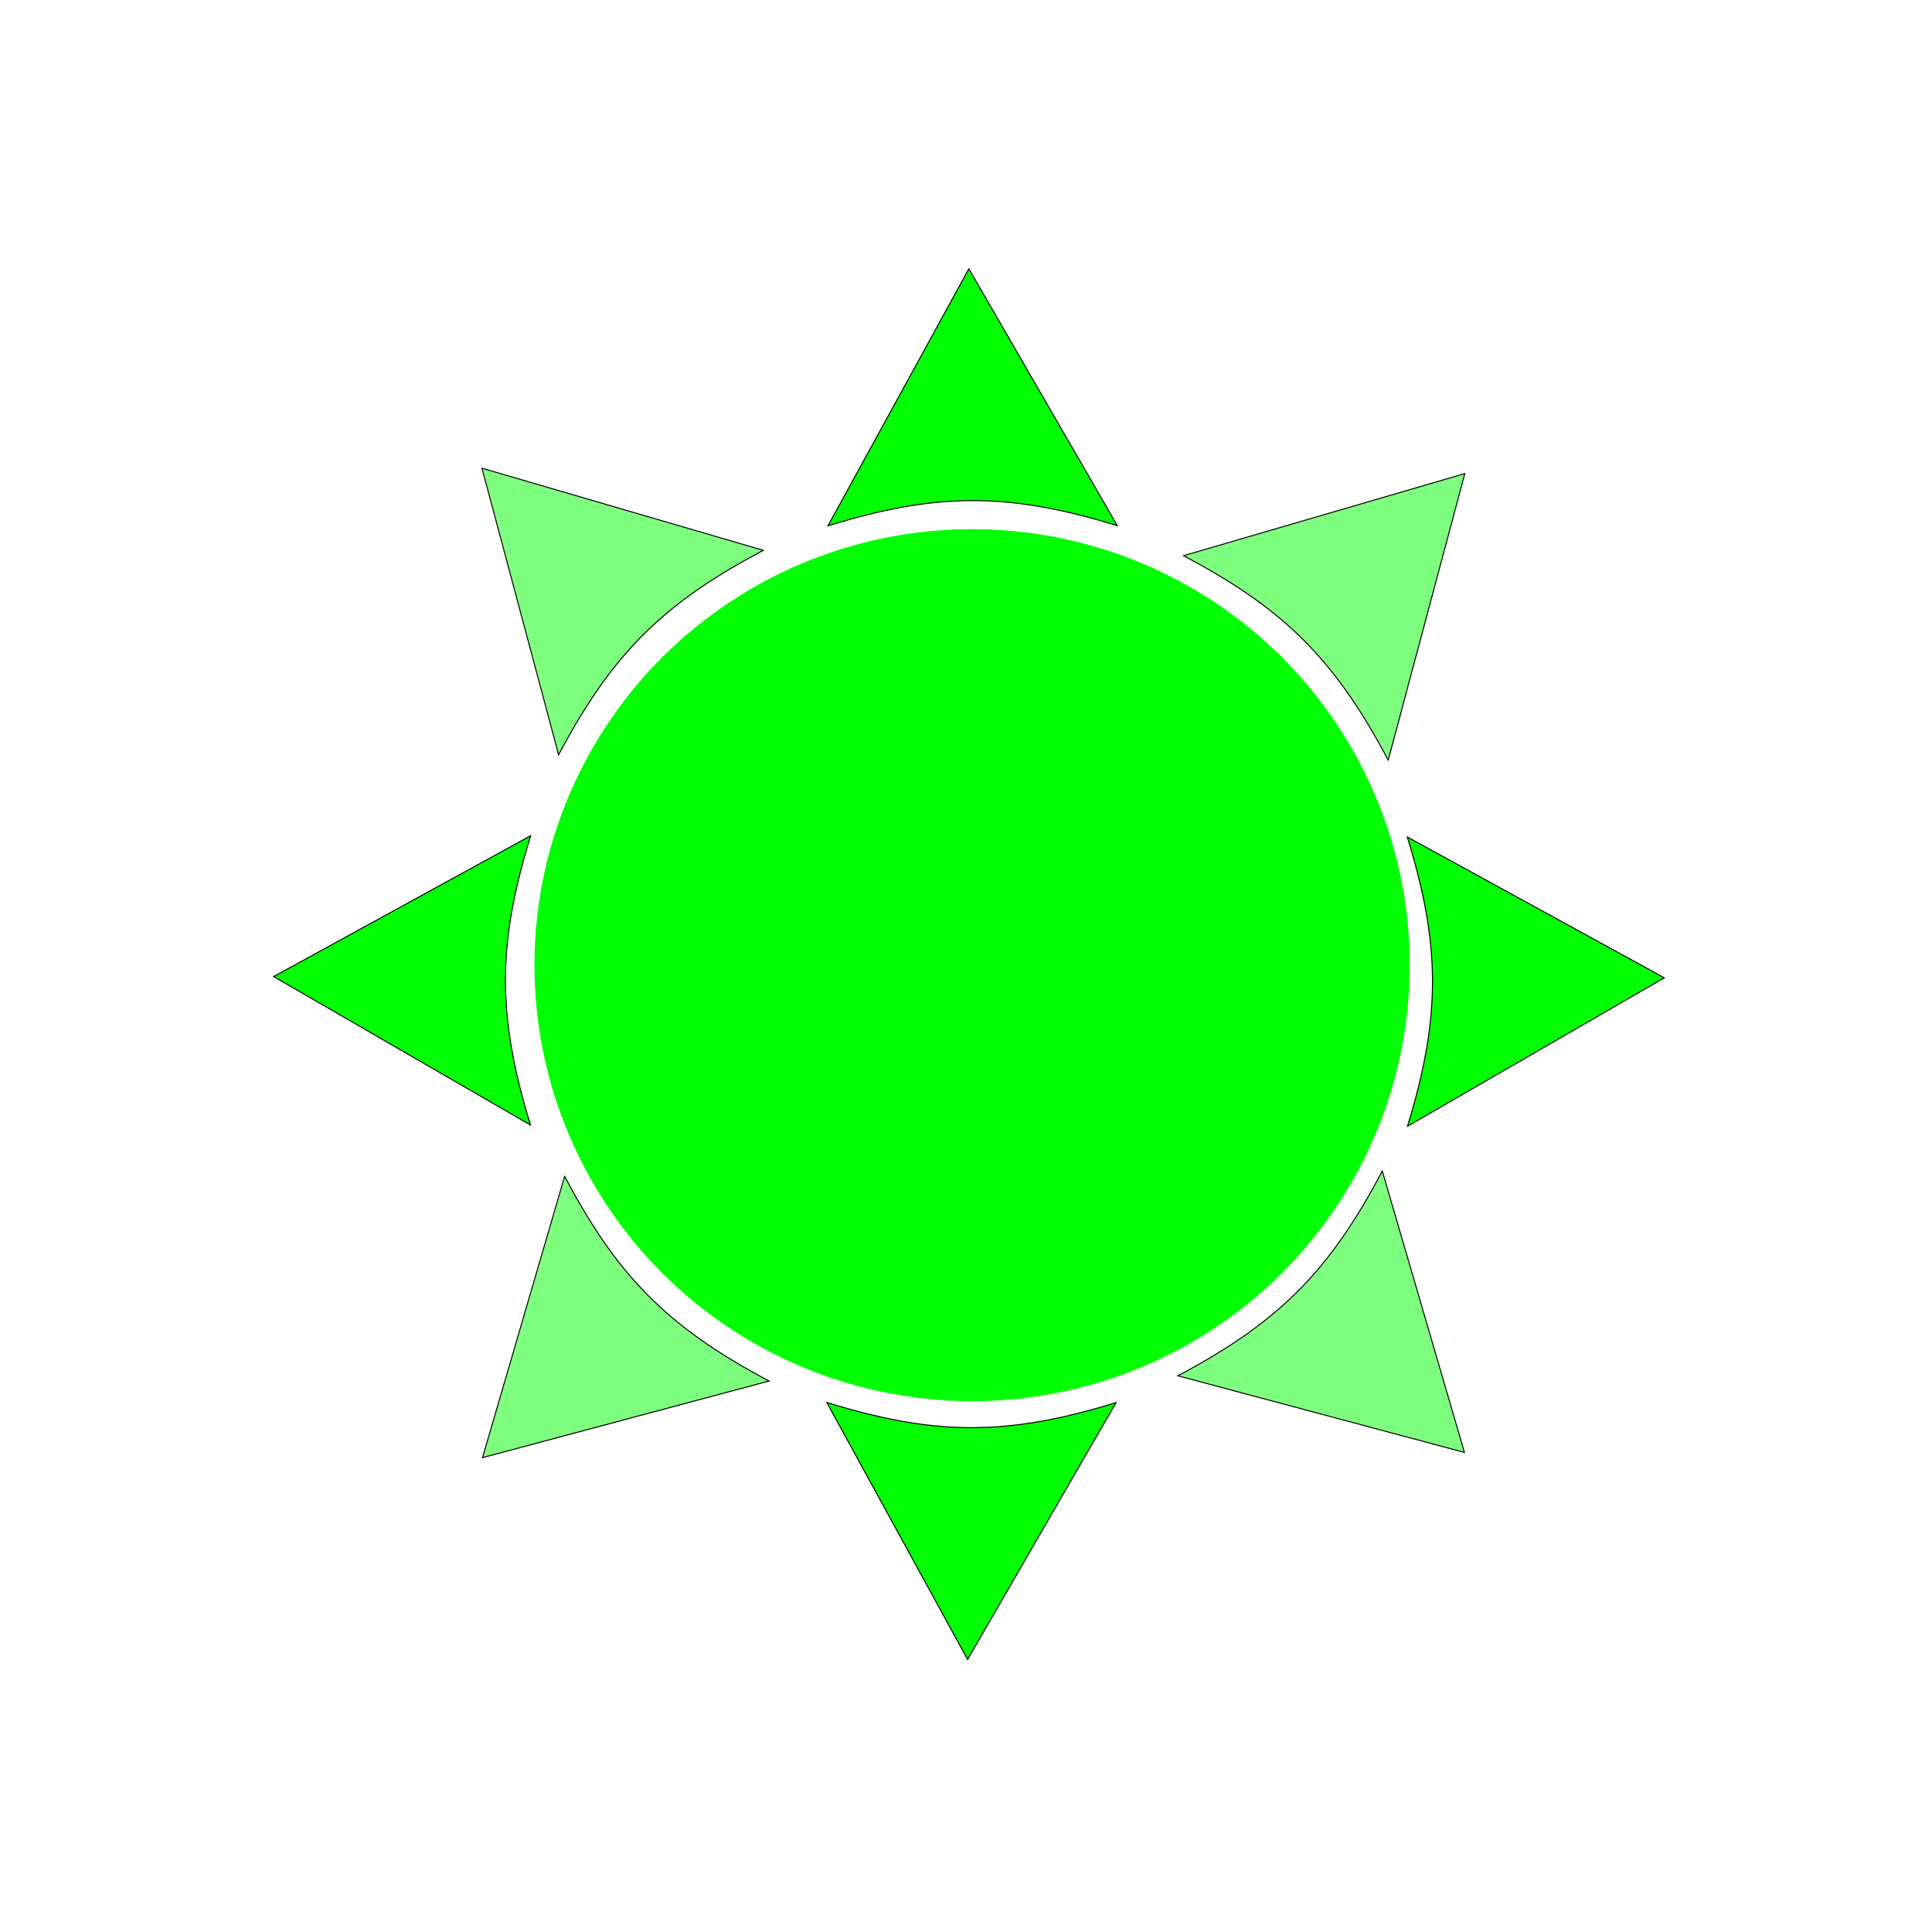 <?xml version="1.0" encoding="UTF-8" standalone="no"?>
<svg
   xmlns:osb="http://www.openswatchbook.org/uri/2009/osb"
   xmlns:dc="http://purl.org/dc/elements/1.1/"
   xmlns:cc="http://creativecommons.org/ns#"
   xmlns:rdf="http://www.w3.org/1999/02/22-rdf-syntax-ns#"
   xmlns:svg="http://www.w3.org/2000/svg"
   xmlns="http://www.w3.org/2000/svg"
   xmlns:sodipodi="http://sodipodi.sourceforge.net/DTD/sodipodi-0.dtd"
   xmlns:inkscape="http://www.inkscape.org/namespaces/inkscape"
   width="512mm"
   height="512mm"
   viewBox="0 0 512 512"
   version="1.1"
   id="svg849"
   inkscape:version="1.0.1 (3bc2e813f5, 2020-09-07)"
   sodipodi:docname="brightness_128x128.svg">
  <defs
     id="defs843">
    <linearGradient
       id="linearGradient1418"
       osb:paint="solid">
      <stop
         style="stop-color:#000000;stop-opacity:1;"
         offset="0"
         id="stop1416" />
    </linearGradient>
  </defs>
  <sodipodi:namedview
     id="base"
     pagecolor="#ffffff"
     bordercolor="#666666"
     borderopacity="1.0"
     inkscape:pageopacity="0.0"
     inkscape:pageshadow="2"
     inkscape:zoom="0.17379277"
     inkscape:cx="587.39205"
     inkscape:cy="344.37401"
     inkscape:document-units="px"
     inkscape:current-layer="layer1"
     inkscape:document-rotation="0"
     showgrid="false"
     inkscape:window-width="1920"
     inkscape:window-height="988"
     inkscape:window-x="0"
     inkscape:window-y="25"
     inkscape:window-maximized="1" />
  <g
     inkscape:label="Layer 1"
     inkscape:groupmode="layer"
     id="layer1">
    <ellipse
       style="opacity:1;fill:#00ff00;fill-opacity:1;stroke:none;stroke-width:16.933"
       id="path2786"
       cx="257.613"
       cy="255.776"
       rx="115.974"
       ry="115.55" />
    <path
       style="fill:#00ff00;fill-opacity:1;stroke:#000000;stroke-width:0.265px;stroke-linecap:butt;stroke-linejoin:miter;stroke-opacity:1"
       d="m 256.756,71.234 -37.326,68.107 c 27.661,-8.475 46.664,-9.305 76.667,-0.04 z"
       id="path2790"
       sodipodi:nodetypes="cccc" />
    <path
       style="fill:#00ff00;fill-opacity:1;stroke:#000000;stroke-width:0.265px;stroke-linecap:butt;stroke-linejoin:miter;stroke-opacity:1"
       d="m 256.429,439.777 -37.326,-68.107 c 27.661,8.475 46.664,9.305 76.667,0.04 z"
       id="path2790-9"
       sodipodi:nodetypes="cccc" />
    <g
       id="g2836"
       transform="rotate(90,359.976,214.996)"
       style="fill:#00ff00;fill-opacity:1">
      <path
         style="fill:#00ff00;fill-opacity:1;stroke:#000000;stroke-width:0.265px;stroke-linecap:butt;stroke-linejoin:miter;stroke-opacity:1"
         d="m 404.111,133.912 -37.326,68.107 c 27.661,-8.475 46.664,-9.305 76.667,-0.04 z"
         id="path2790-2"
         sodipodi:nodetypes="cccc" />
      <path
         style="fill:#00ff00;fill-opacity:1;stroke:#000000;stroke-width:0.265px;stroke-linecap:butt;stroke-linejoin:miter;stroke-opacity:1"
         d="m 403.784,502.455 -37.326,-68.107 c 27.661,8.475 46.664,9.305 76.667,0.04 z"
         id="path2790-9-5"
         sodipodi:nodetypes="cccc" />
    </g>
    <g
       id="g2836-4"
       transform="rotate(135,344.119,256.092)"
       style="fill:#00ff00;fill-opacity:0.5">
      <path
         style="fill:#00ff00;fill-opacity:0.5;stroke:#000000;stroke-width:0.265px;stroke-linecap:butt;stroke-linejoin:miter;stroke-opacity:1"
         d="m 404.111,133.912 -37.326,68.107 c 27.661,-8.475 46.664,-9.305 76.667,-0.04 z"
         id="path2790-2-0"
         sodipodi:nodetypes="cccc" />
      <path
         style="fill:#00ff00;fill-opacity:0.5;stroke:#000000;stroke-width:0.265px;stroke-linecap:butt;stroke-linejoin:miter;stroke-opacity:1"
         d="m 403.784,502.455 -37.326,-68.107 c 27.661,8.475 46.664,9.305 76.667,0.04 z"
         id="path2790-9-5-5"
         sodipodi:nodetypes="cccc" />
    </g>
    <g
       id="g2836-4-9"
       transform="matrix(0.707,0.707,0.707,-0.707,-252.515,195.259)"
       style="fill:#00ff00;fill-opacity:0.5">
      <path
         style="fill:#00ff00;fill-opacity:0.5;stroke:#000000;stroke-width:0.265px;stroke-linecap:butt;stroke-linejoin:miter;stroke-opacity:1"
         d="m 404.111,133.912 -37.326,68.107 c 27.661,-8.475 46.664,-9.305 76.667,-0.04 z"
         id="path2790-2-0-4"
         sodipodi:nodetypes="cccc" />
      <path
         style="fill:#00ff00;fill-opacity:0.5;stroke:#000000;stroke-width:0.265px;stroke-linecap:butt;stroke-linejoin:miter;stroke-opacity:1"
         d="m 403.784,502.455 -37.326,-68.107 c 27.661,8.475 46.664,9.305 76.667,0.04 z"
         id="path2790-9-5-5-6"
         sodipodi:nodetypes="cccc" />
    </g>
  </g>
</svg>
